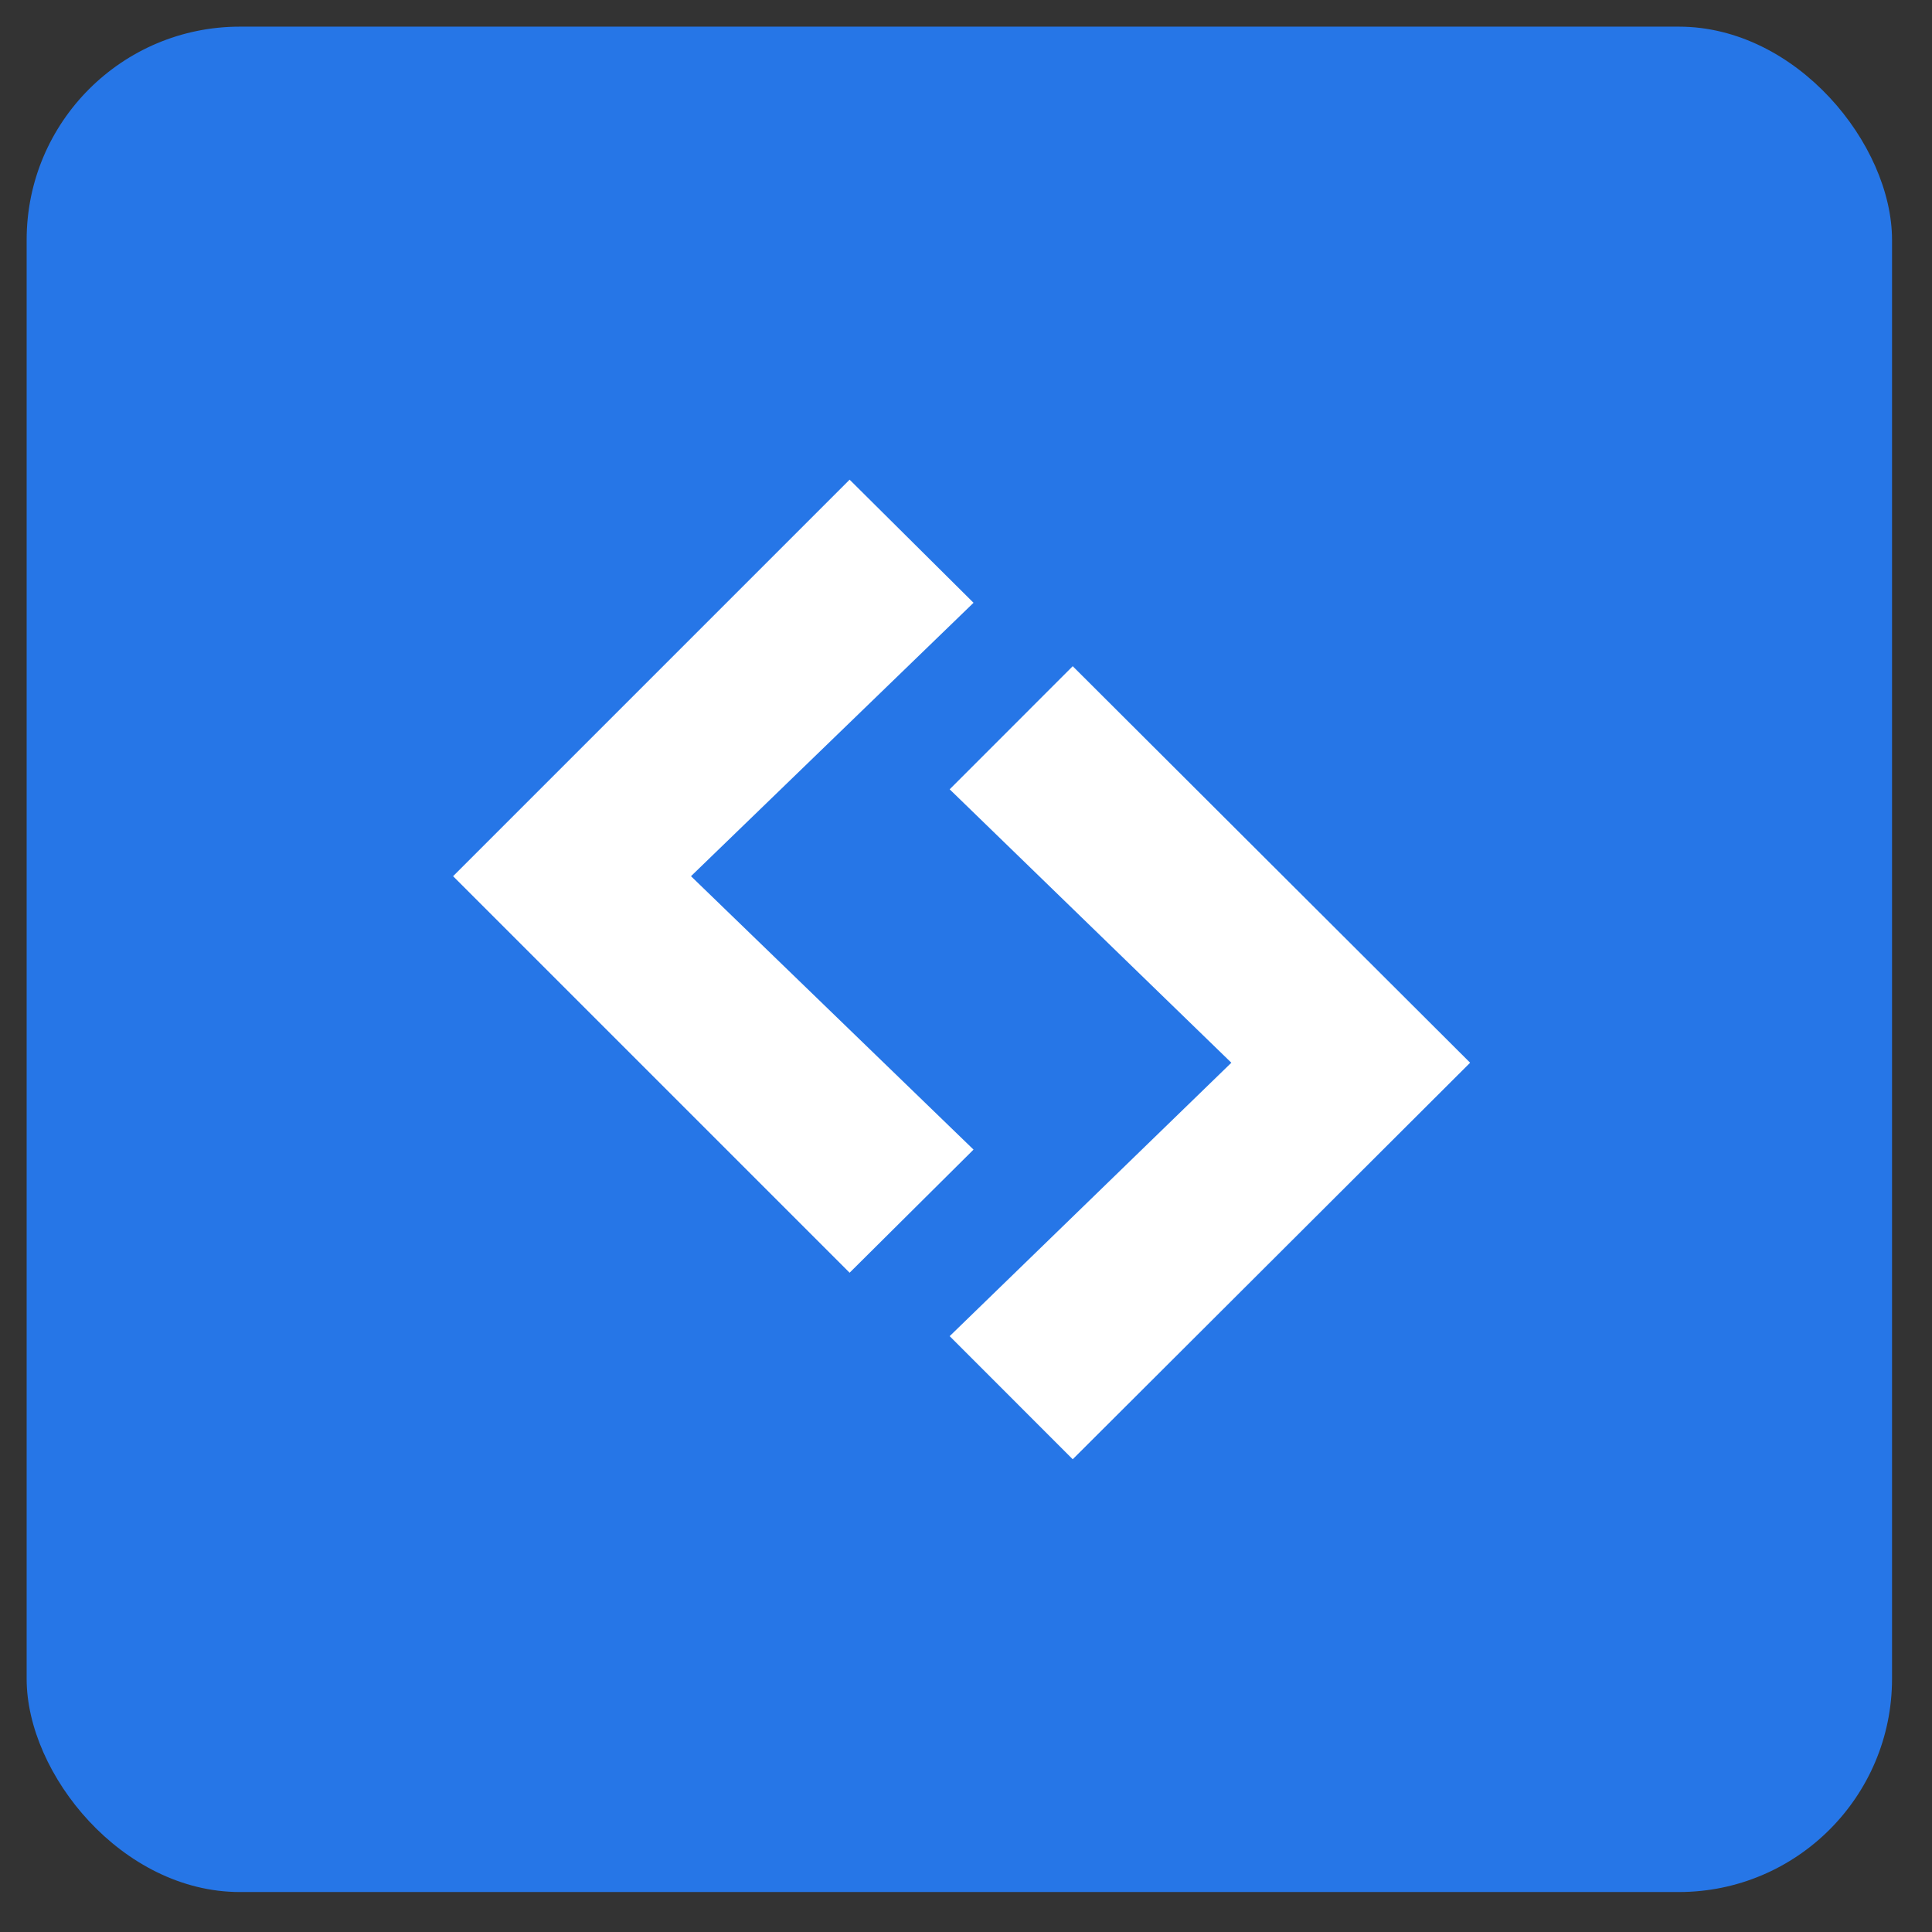 <svg width="29" height="29" viewBox="0 0 29 29" fill="none" xmlns="http://www.w3.org/2000/svg">
<rect x="0" y="0" width="29" height="29" fill="#333333" stroke="none"/>
<g clip-path="url(#clip0_837_1346)">
<rect x="0.4" y="0.4" width="28" height="28" fill="#2676E7"/>
<path d="M16.102 21.904L14.255 20.056L18.483 15.952L14.255 11.848L16.102 10L22.067 15.952L16.102 21.904Z" fill="white"/>
<path d="M12.753 19.104L6.801 13.152L12.753 7.2L14.613 9.048L10.372 13.152L14.613 17.256L12.753 19.104Z" fill="white"/>
</g>
<defs>
<clipPath id="clip0_837_1346">
<rect x="0.4" y="0.4" width="28" height="28" rx="3.2" fill="white"/>
</clipPath>
</defs>
</svg>
